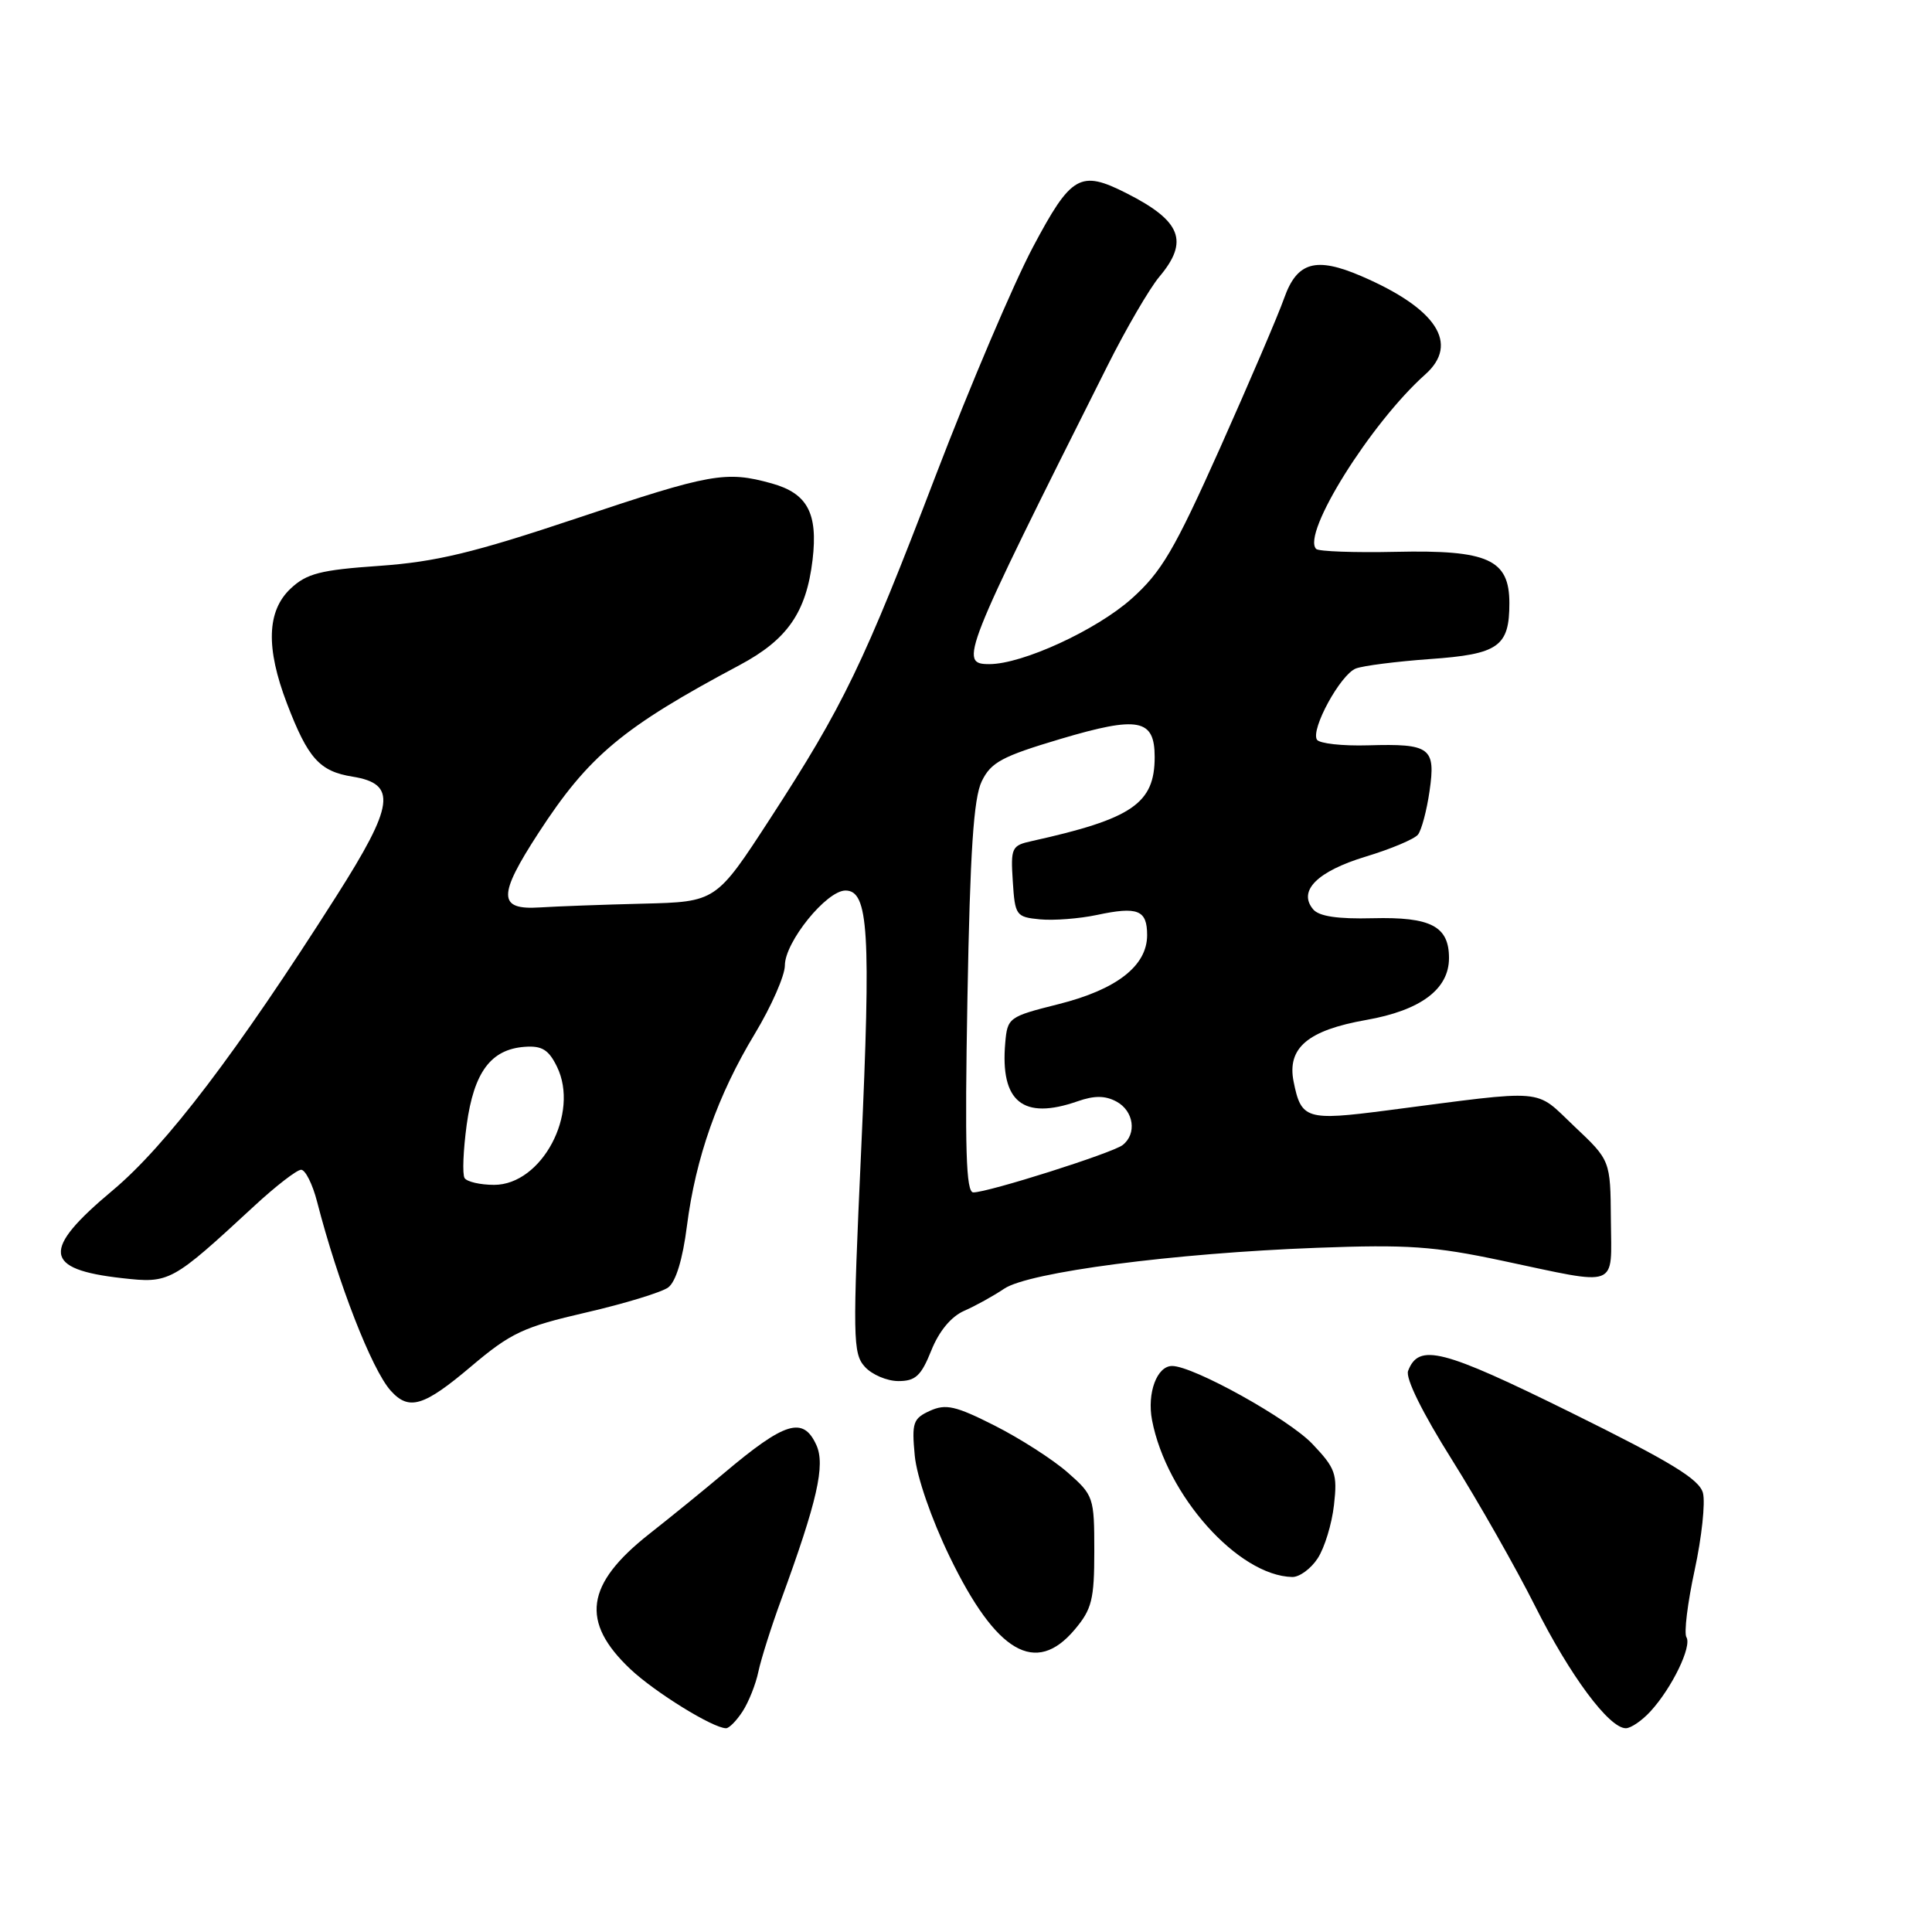 <?xml version="1.0" encoding="UTF-8" standalone="no"?>
<!DOCTYPE svg PUBLIC "-//W3C//DTD SVG 1.1//EN" "http://www.w3.org/Graphics/SVG/1.1/DTD/svg11.dtd" >
<svg xmlns="http://www.w3.org/2000/svg" xmlns:xlink="http://www.w3.org/1999/xlink" version="1.1" viewBox="0 0 256 256">
 <g >
 <path fill="currentColor"
d=" M 98.41 226.75 C 99.21 225.51 100.15 223.15 100.49 221.50 C 100.84 219.85 102.19 215.57 103.50 212.00 C 108.30 198.89 109.38 194.13 108.17 191.47 C 106.42 187.64 104.03 188.37 95.91 195.22 C 93.48 197.27 89.03 200.90 86.00 203.28 C 77.57 209.93 76.89 214.90 83.53 221.17 C 86.80 224.25 94.49 229.00 96.21 229.00 C 96.62 229.00 97.61 227.99 98.41 226.75 Z  M 218.71 226.75 C 221.55 223.65 224.21 218.15 223.46 216.94 C 223.12 216.39 223.61 212.39 224.55 208.05 C 225.49 203.71 225.98 199.11 225.65 197.83 C 225.17 196.00 221.40 193.71 208.12 187.15 C 191.08 178.74 188.00 177.95 186.58 181.65 C 186.21 182.61 188.47 187.19 192.40 193.44 C 195.93 199.07 200.87 207.77 203.39 212.78 C 208.03 222.03 213.21 229.00 215.43 229.00 C 216.10 229.00 217.58 227.99 218.71 226.75 Z  M 142.41 215.92 C 144.68 213.23 145.00 211.94 145.00 205.53 C 145.00 198.40 144.91 198.13 141.46 195.10 C 139.51 193.39 135.16 190.60 131.80 188.90 C 126.62 186.28 125.32 185.99 123.22 186.94 C 120.98 187.96 120.80 188.52 121.21 192.88 C 121.48 195.68 123.41 201.26 125.83 206.26 C 132.01 219.03 137.24 222.07 142.41 215.92 Z  M 174.60 206.49 C 175.51 205.10 176.48 201.93 176.76 199.42 C 177.23 195.29 176.96 194.55 173.89 191.32 C 170.74 188.01 158.12 181.00 155.31 181.00 C 153.30 181.00 151.97 184.58 152.65 188.17 C 154.56 198.15 164.07 208.80 171.23 208.96 C 172.18 208.98 173.70 207.87 174.60 206.49 Z  M 62.46 181.03 C 67.69 176.61 69.35 175.83 77.63 173.92 C 82.75 172.74 87.65 171.24 88.53 170.60 C 89.55 169.86 90.46 166.87 91.02 162.46 C 92.18 153.39 95.10 145.11 100.03 136.96 C 102.21 133.34 104.00 129.27 104.00 127.92 C 104.00 124.82 109.52 118.00 112.03 118.00 C 115.09 118.00 115.42 123.45 114.11 152.36 C 112.97 177.33 113.00 179.35 114.60 181.11 C 115.54 182.15 117.54 183.00 119.05 183.00 C 121.31 183.00 122.06 182.30 123.40 178.95 C 124.43 176.38 126.03 174.45 127.76 173.69 C 129.27 173.03 131.65 171.71 133.06 170.76 C 136.29 168.57 155.51 166.05 174.50 165.34 C 186.51 164.89 189.99 165.13 199.00 167.04 C 214.75 170.38 213.51 170.85 213.45 161.63 C 213.39 153.76 213.39 153.76 208.61 149.25 C 203.23 144.16 205.32 144.34 183.75 147.14 C 173.09 148.52 172.41 148.31 171.41 143.32 C 170.52 138.86 173.28 136.52 181.03 135.15 C 188.25 133.88 192.00 131.07 192.00 126.95 C 192.00 122.73 189.60 121.48 181.90 121.67 C 177.23 121.79 174.76 121.42 173.99 120.48 C 171.96 118.04 174.54 115.46 180.95 113.51 C 184.29 112.50 187.41 111.19 187.89 110.59 C 188.36 109.99 189.05 107.40 189.42 104.84 C 190.26 99.06 189.53 98.52 181.30 98.76 C 177.88 98.86 174.82 98.52 174.50 98.01 C 173.65 96.63 177.63 89.36 179.66 88.58 C 180.62 88.21 185.03 87.65 189.45 87.33 C 198.57 86.69 200.00 85.68 200.00 79.92 C 200.00 74.12 197.17 72.85 184.96 73.12 C 179.49 73.24 174.74 73.07 174.40 72.74 C 172.43 70.77 181.63 56.05 188.87 49.60 C 193.40 45.55 190.37 40.89 180.39 36.59 C 174.35 33.99 171.86 34.70 170.16 39.50 C 169.39 41.70 165.56 50.63 161.67 59.35 C 155.60 72.91 153.91 75.79 149.92 79.35 C 145.26 83.50 135.48 88.00 131.09 88.00 C 127.02 88.00 127.47 86.86 146.73 48.50 C 149.21 43.55 152.31 38.23 153.62 36.67 C 157.58 31.97 156.52 29.28 149.30 25.62 C 143.13 22.49 141.95 23.17 136.86 32.76 C 134.31 37.57 128.52 51.17 123.99 63.00 C 114.46 87.93 111.76 93.53 102.03 108.50 C 94.88 119.50 94.88 119.50 85.19 119.74 C 79.86 119.87 73.71 120.10 71.52 120.24 C 65.97 120.60 65.94 118.69 71.36 110.36 C 78.00 100.14 82.51 96.38 98.00 88.13 C 104.34 84.75 106.84 81.14 107.67 74.18 C 108.40 67.99 106.99 65.37 102.24 64.05 C 96.18 62.37 94.21 62.72 76.44 68.67 C 62.72 73.26 57.75 74.45 50.26 74.98 C 42.45 75.52 40.64 75.99 38.51 77.99 C 35.36 80.95 35.20 85.83 38.02 93.21 C 40.81 100.50 42.34 102.21 46.72 102.91 C 52.64 103.87 52.26 106.65 44.57 118.74 C 31.37 139.50 21.99 151.82 14.92 157.74 C 5.45 165.66 5.73 168.19 16.17 169.36 C 22.48 170.07 22.73 169.93 33.69 159.80 C 36.54 157.16 39.34 155.00 39.90 155.00 C 40.46 155.00 41.42 156.91 42.02 159.25 C 44.78 169.96 49.24 181.42 51.75 184.25 C 54.18 186.97 56.13 186.39 62.46 181.03 Z  M 128.19 132.24 C 128.54 112.80 129.01 105.76 130.08 103.54 C 131.30 101.01 132.75 100.23 140.50 97.92 C 150.86 94.84 153.00 95.25 153.00 100.31 C 153.00 106.47 150.03 108.50 136.70 111.45 C 134.05 112.03 133.91 112.33 134.20 116.78 C 134.49 121.32 134.63 121.51 137.81 121.82 C 139.63 121.99 143.01 121.73 145.33 121.24 C 150.77 120.08 152.00 120.57 152.00 123.91 C 152.00 127.98 147.97 131.12 140.24 133.06 C 133.67 134.71 133.49 134.84 133.20 138.18 C 132.52 146.00 135.55 148.45 142.78 145.93 C 145.00 145.15 146.44 145.16 147.93 145.96 C 150.24 147.20 150.67 150.24 148.75 151.73 C 147.38 152.79 130.95 158.00 128.97 158.00 C 128.00 158.00 127.83 152.30 128.19 132.24 Z  M 61.56 156.10 C 61.25 155.60 61.38 152.42 61.84 149.03 C 62.80 142.06 65.04 139.04 69.52 138.71 C 71.81 138.54 72.70 139.09 73.80 141.34 C 76.83 147.52 71.79 157.00 65.47 157.00 C 63.63 157.00 61.87 156.59 61.56 156.10 Z "/>
</g>
</svg>